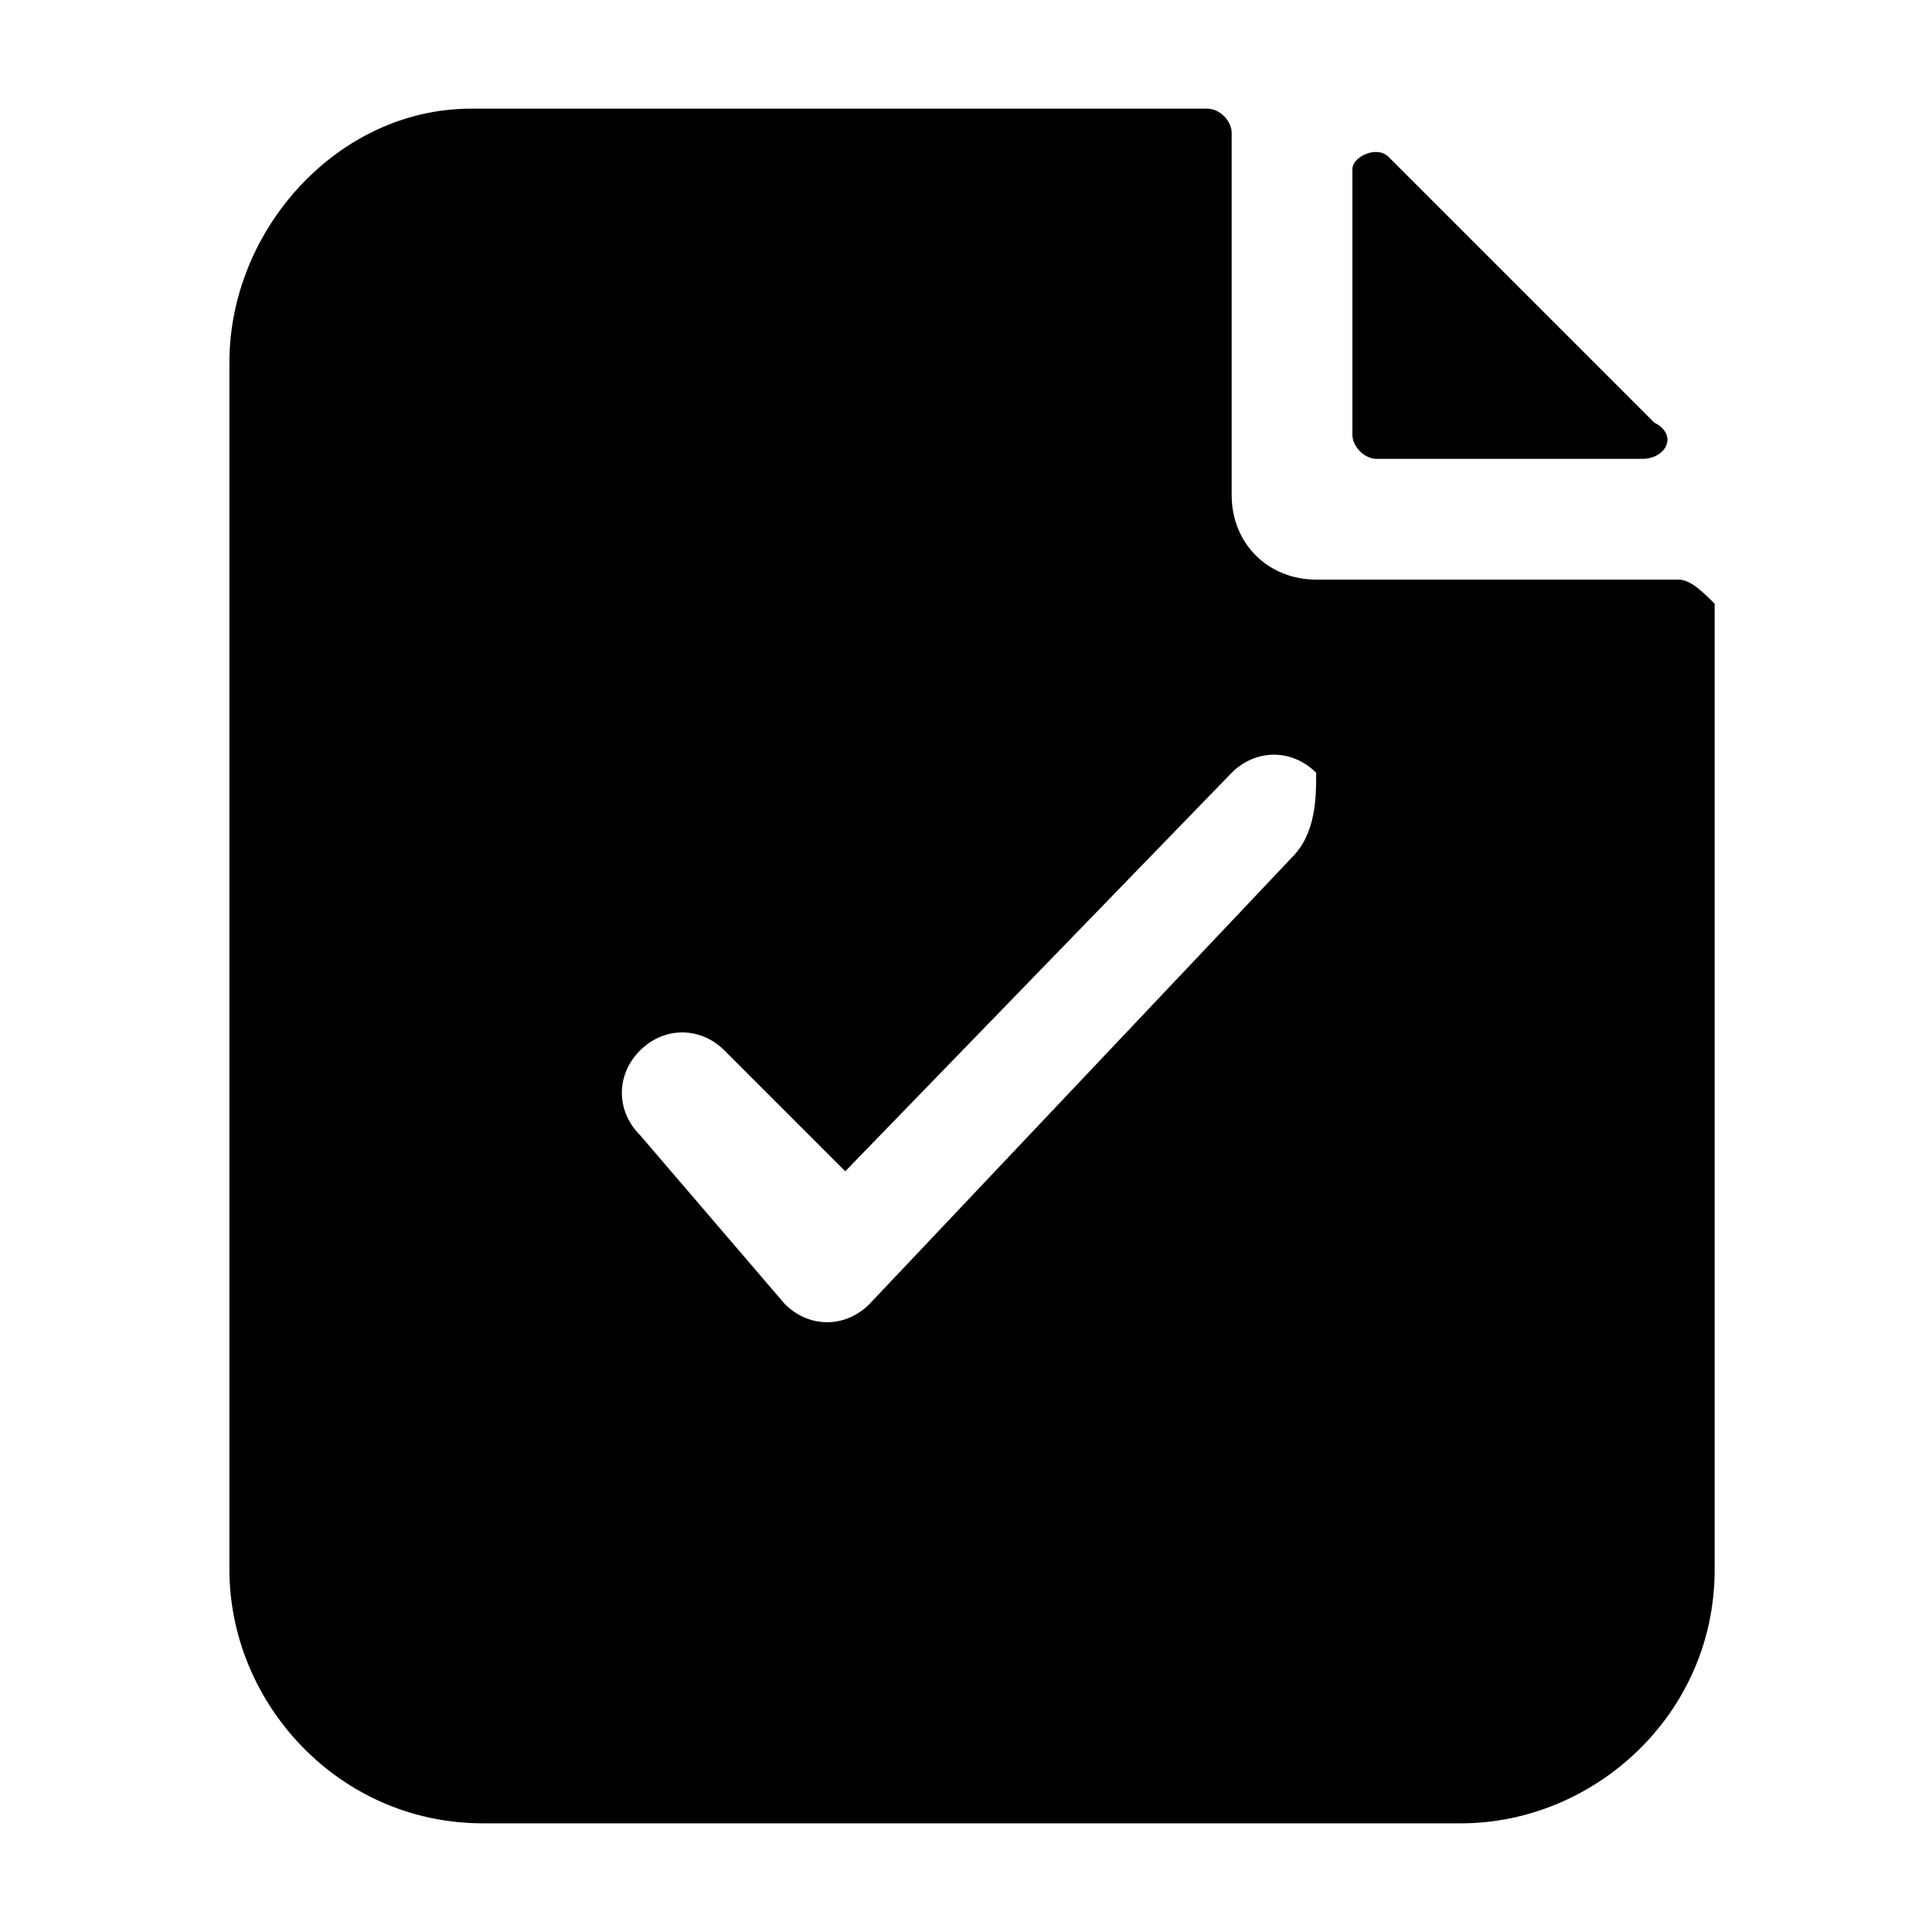 <svg t="1613639513873" class="icon" viewBox="0 0 1024 1024" version="1.1" xmlns="http://www.w3.org/2000/svg" p-id="15059" data-spm-anchor-id="a313x.7781069.0.i9" width="200" height="200"><path d="M729.6 243.2h140.8c12.8 0 19.2-12.8 6.4-19.2l-140.8-140.8c-6.4-6.4-19.2 0-19.2 6.4v140.8c0 6.4 6.4 12.8 12.8 12.8z" p-id="15060" data-spm-anchor-id="a313x.7781069.0.i11" class="selected"></path><path d="M889.6 307.2h-192c-25.6 0-44.8-19.2-44.8-44.8v-192c0-6.4-6.4-12.8-12.8-12.8H249.6c-70.4 0-128 64-128 134.4v640c0 70.4 57.6 134.4 134.4 134.4h518.4c70.4 0 134.4-57.6 134.4-134.4V320c-6.4-6.4-12.8-12.8-19.2-12.8z m-204.8 147.2l-224 236.8c-12.8 12.8-32 12.8-44.8 0L339.2 601.6c-12.8-12.8-12.8-32 0-44.8 12.8-12.8 32-12.8 44.8 0l64 64 204.8-211.2c12.8-12.8 32-12.8 44.8 0 0 12.8 0 32-12.8 44.8z" p-id="15061" data-spm-anchor-id="a313x.7781069.0.i10" class="selected"></path></svg>
